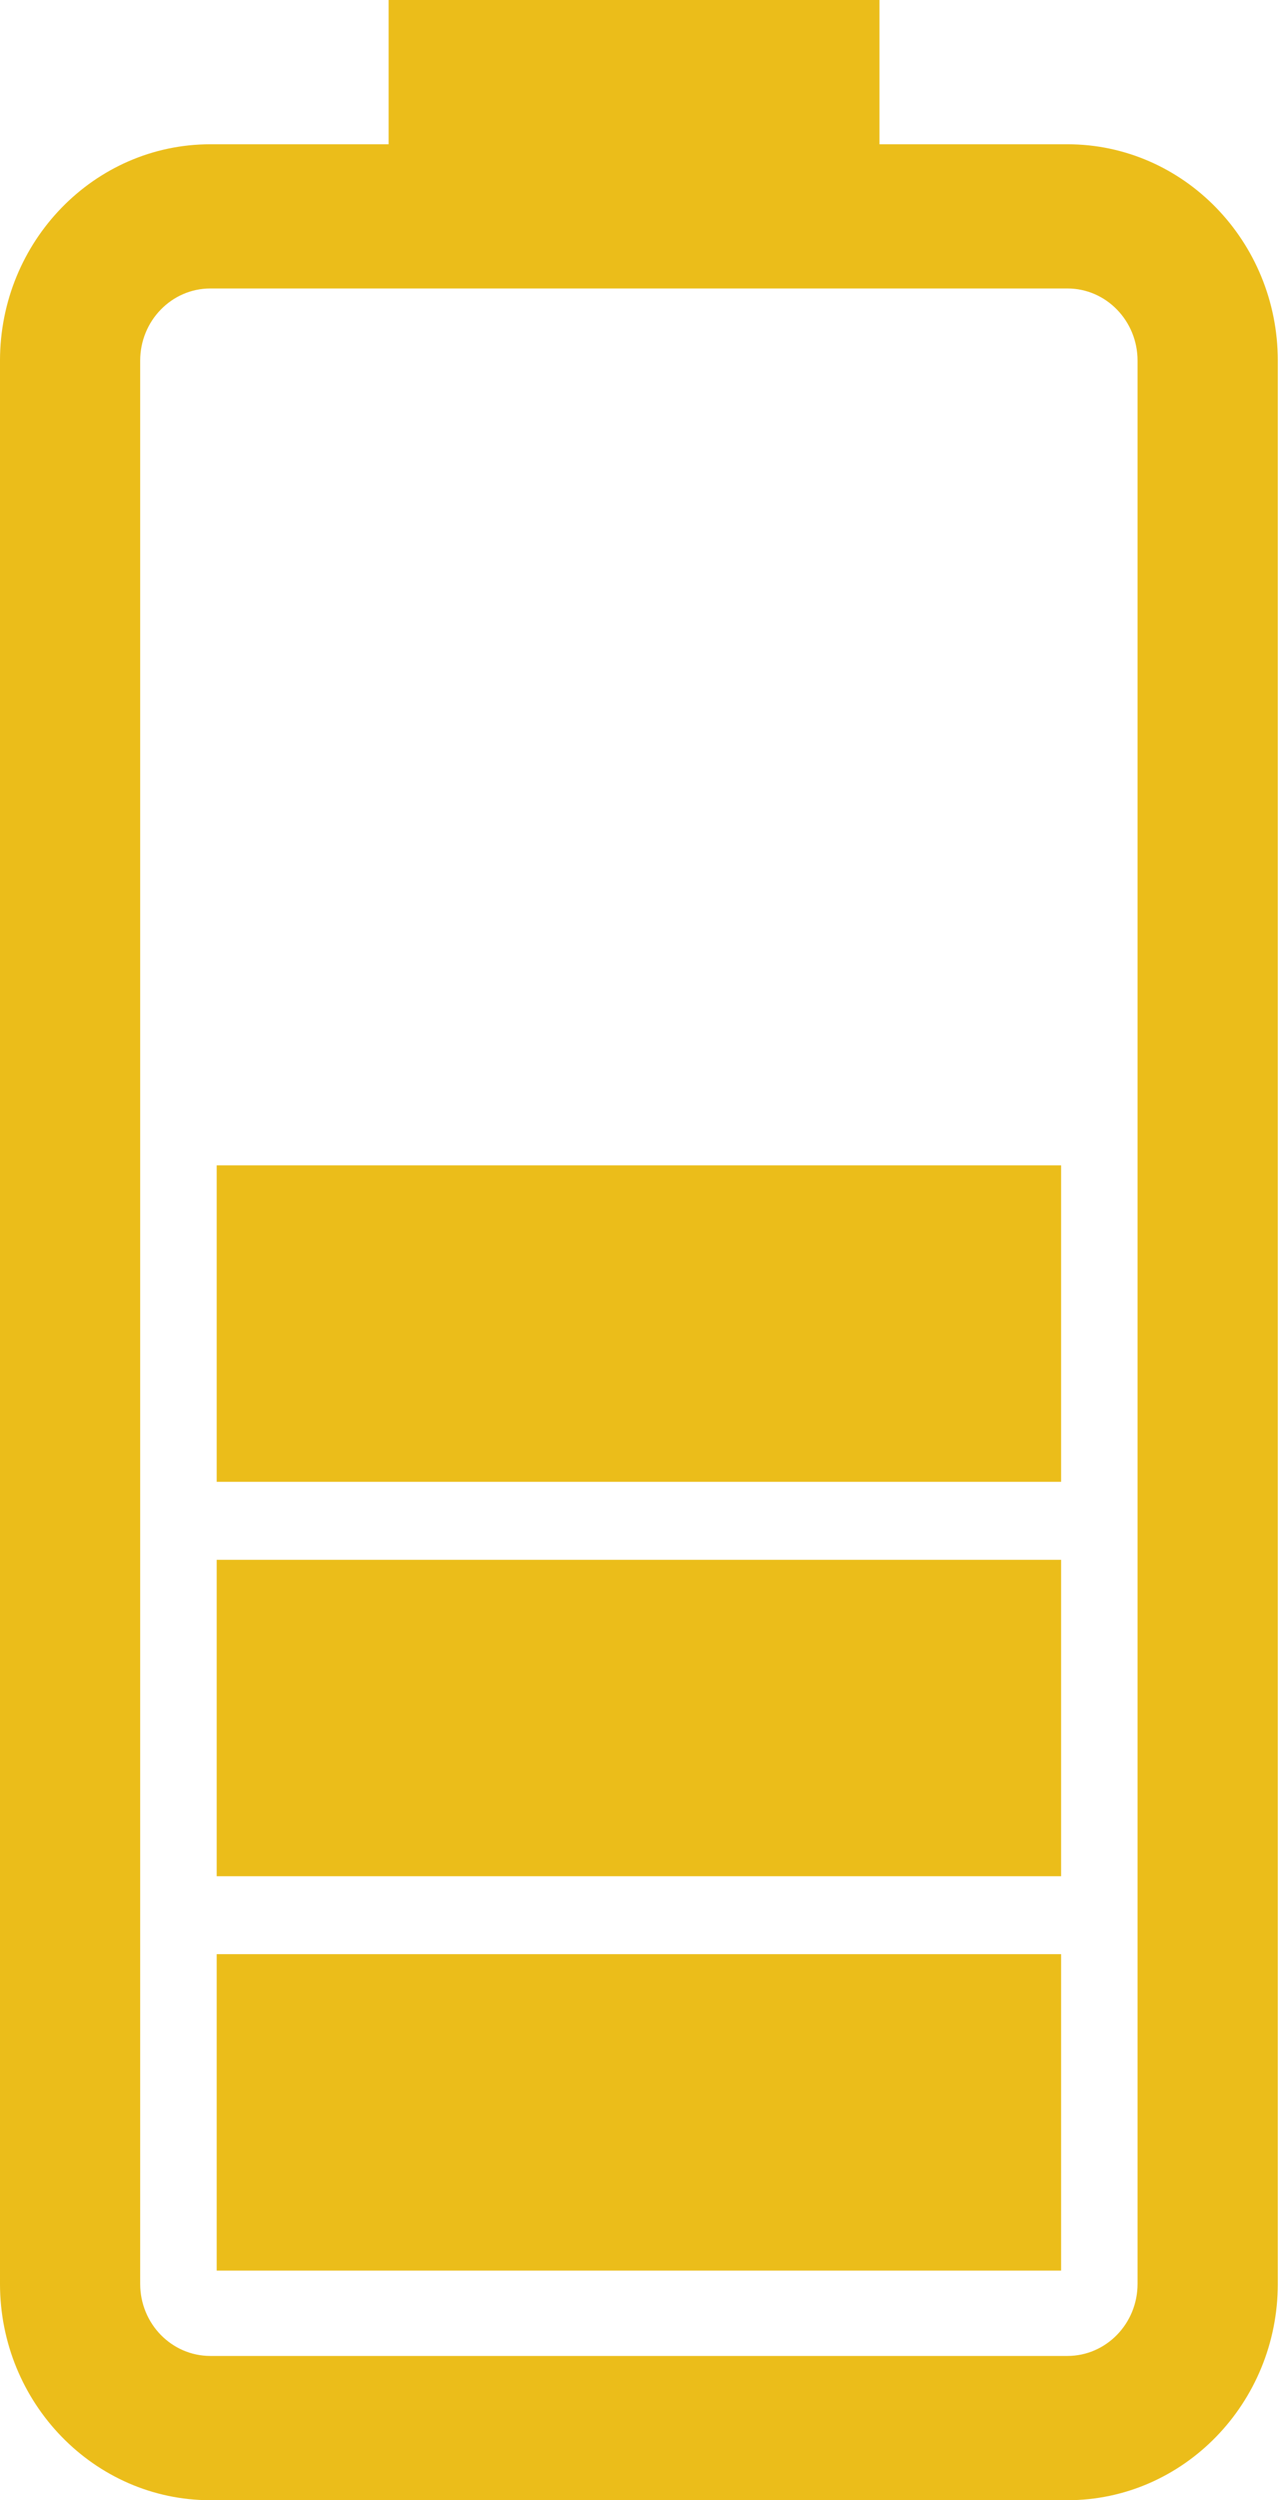 <svg width="19" height="37" viewBox="0 0 19 37" fill="none" xmlns="http://www.w3.org/2000/svg">
<path d="M15.808 2.135H13.024V0H5.755V2.135H3.115C1.397 2.135 0 3.571 0 5.337V33.798C0 35.563 1.398 37 3.115 37H15.808C17.526 37 18.923 35.563 18.923 33.798V5.337C18.923 3.571 17.526 2.135 15.808 2.135ZM16.846 33.798C16.846 34.387 16.381 34.865 15.808 34.865H3.115C2.542 34.865 2.076 34.388 2.076 33.798V5.337C2.076 4.748 2.542 4.269 3.115 4.269H15.808C16.381 4.269 16.846 4.748 16.846 5.337V33.798ZM15.714 33.602H3.209V28.919H15.714L15.714 33.602ZM15.714 27.766H3.209V23.083H15.714L15.714 27.766ZM15.714 21.929H3.209V17.246H15.714L15.714 21.929Z" fill="#EBBD1A"/>
</svg>
